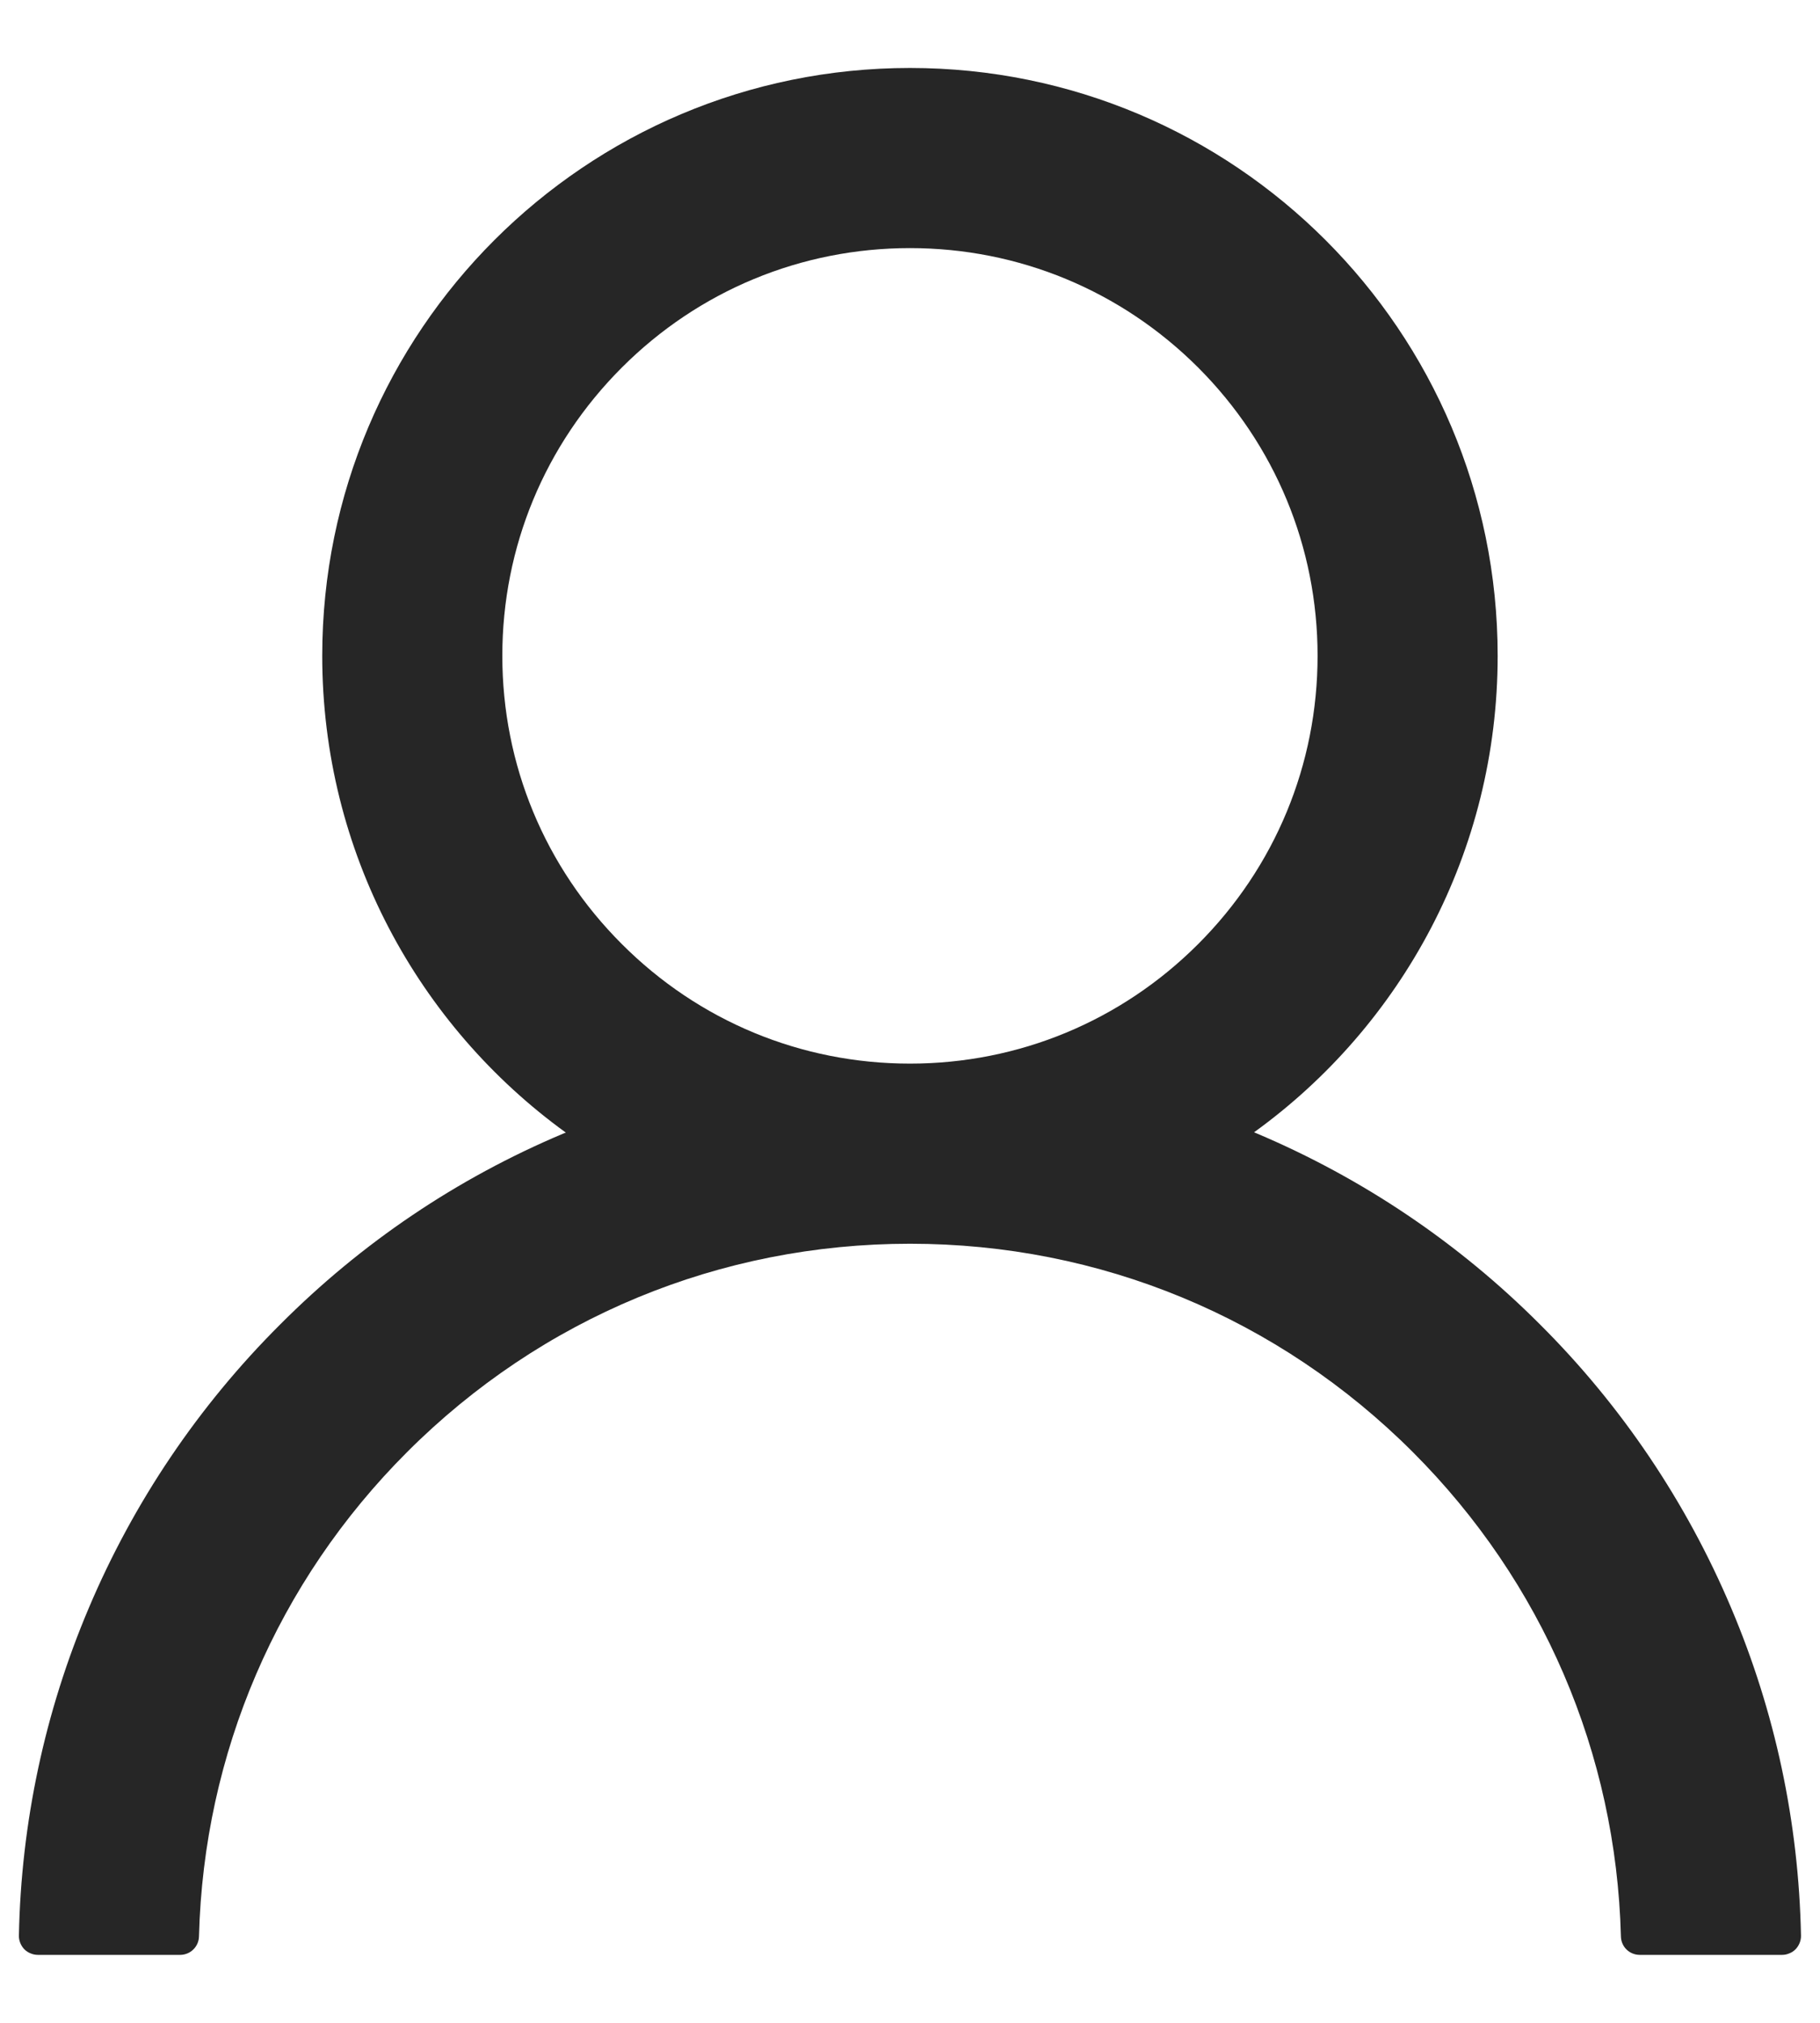 <svg width="18" height="20" viewBox="0 0 18 20" fill="none" xmlns="http://www.w3.org/2000/svg">
<path d="M17.121 15.897C16.678 14.85 16.037 13.898 15.232 13.096C14.429 12.291 13.478 11.65 12.431 11.207C12.421 11.202 12.412 11.2 12.403 11.195C13.863 10.141 14.812 8.423 14.812 6.484C14.812 3.273 12.21 0.672 9 0.672C5.789 0.672 3.187 3.273 3.187 6.484C3.187 8.423 4.136 10.141 5.596 11.198C5.587 11.202 5.578 11.205 5.568 11.209C4.518 11.652 3.576 12.287 2.768 13.098C1.963 13.901 1.321 14.852 0.878 15.899C0.443 16.924 0.209 18.023 0.187 19.136C0.186 19.161 0.191 19.186 0.2 19.209C0.209 19.232 0.223 19.254 0.24 19.272C0.258 19.29 0.279 19.304 0.302 19.313C0.325 19.323 0.35 19.328 0.375 19.328H1.781C1.884 19.328 1.966 19.246 1.968 19.145C2.015 17.336 2.742 15.641 4.026 14.357C5.355 13.028 7.12 12.297 9 12.297C10.879 12.297 12.644 13.028 13.973 14.357C15.257 15.641 15.984 17.336 16.031 19.145C16.033 19.248 16.115 19.328 16.218 19.328H17.625C17.65 19.328 17.674 19.323 17.697 19.313C17.721 19.304 17.741 19.29 17.759 19.272C17.776 19.254 17.79 19.232 17.799 19.209C17.808 19.186 17.813 19.161 17.812 19.136C17.789 18.016 17.557 16.926 17.121 15.897ZM9 10.516C7.924 10.516 6.911 10.096 6.15 9.334C5.388 8.573 4.968 7.56 4.968 6.484C4.968 5.409 5.388 4.396 6.15 3.634C6.911 2.873 7.924 2.453 9 2.453C10.075 2.453 11.088 2.873 11.85 3.634C12.611 4.396 13.031 5.409 13.031 6.484C13.031 7.56 12.611 8.573 11.85 9.334C11.088 10.096 10.075 10.516 9 10.516Z" fill="#262626"/>
</svg>
